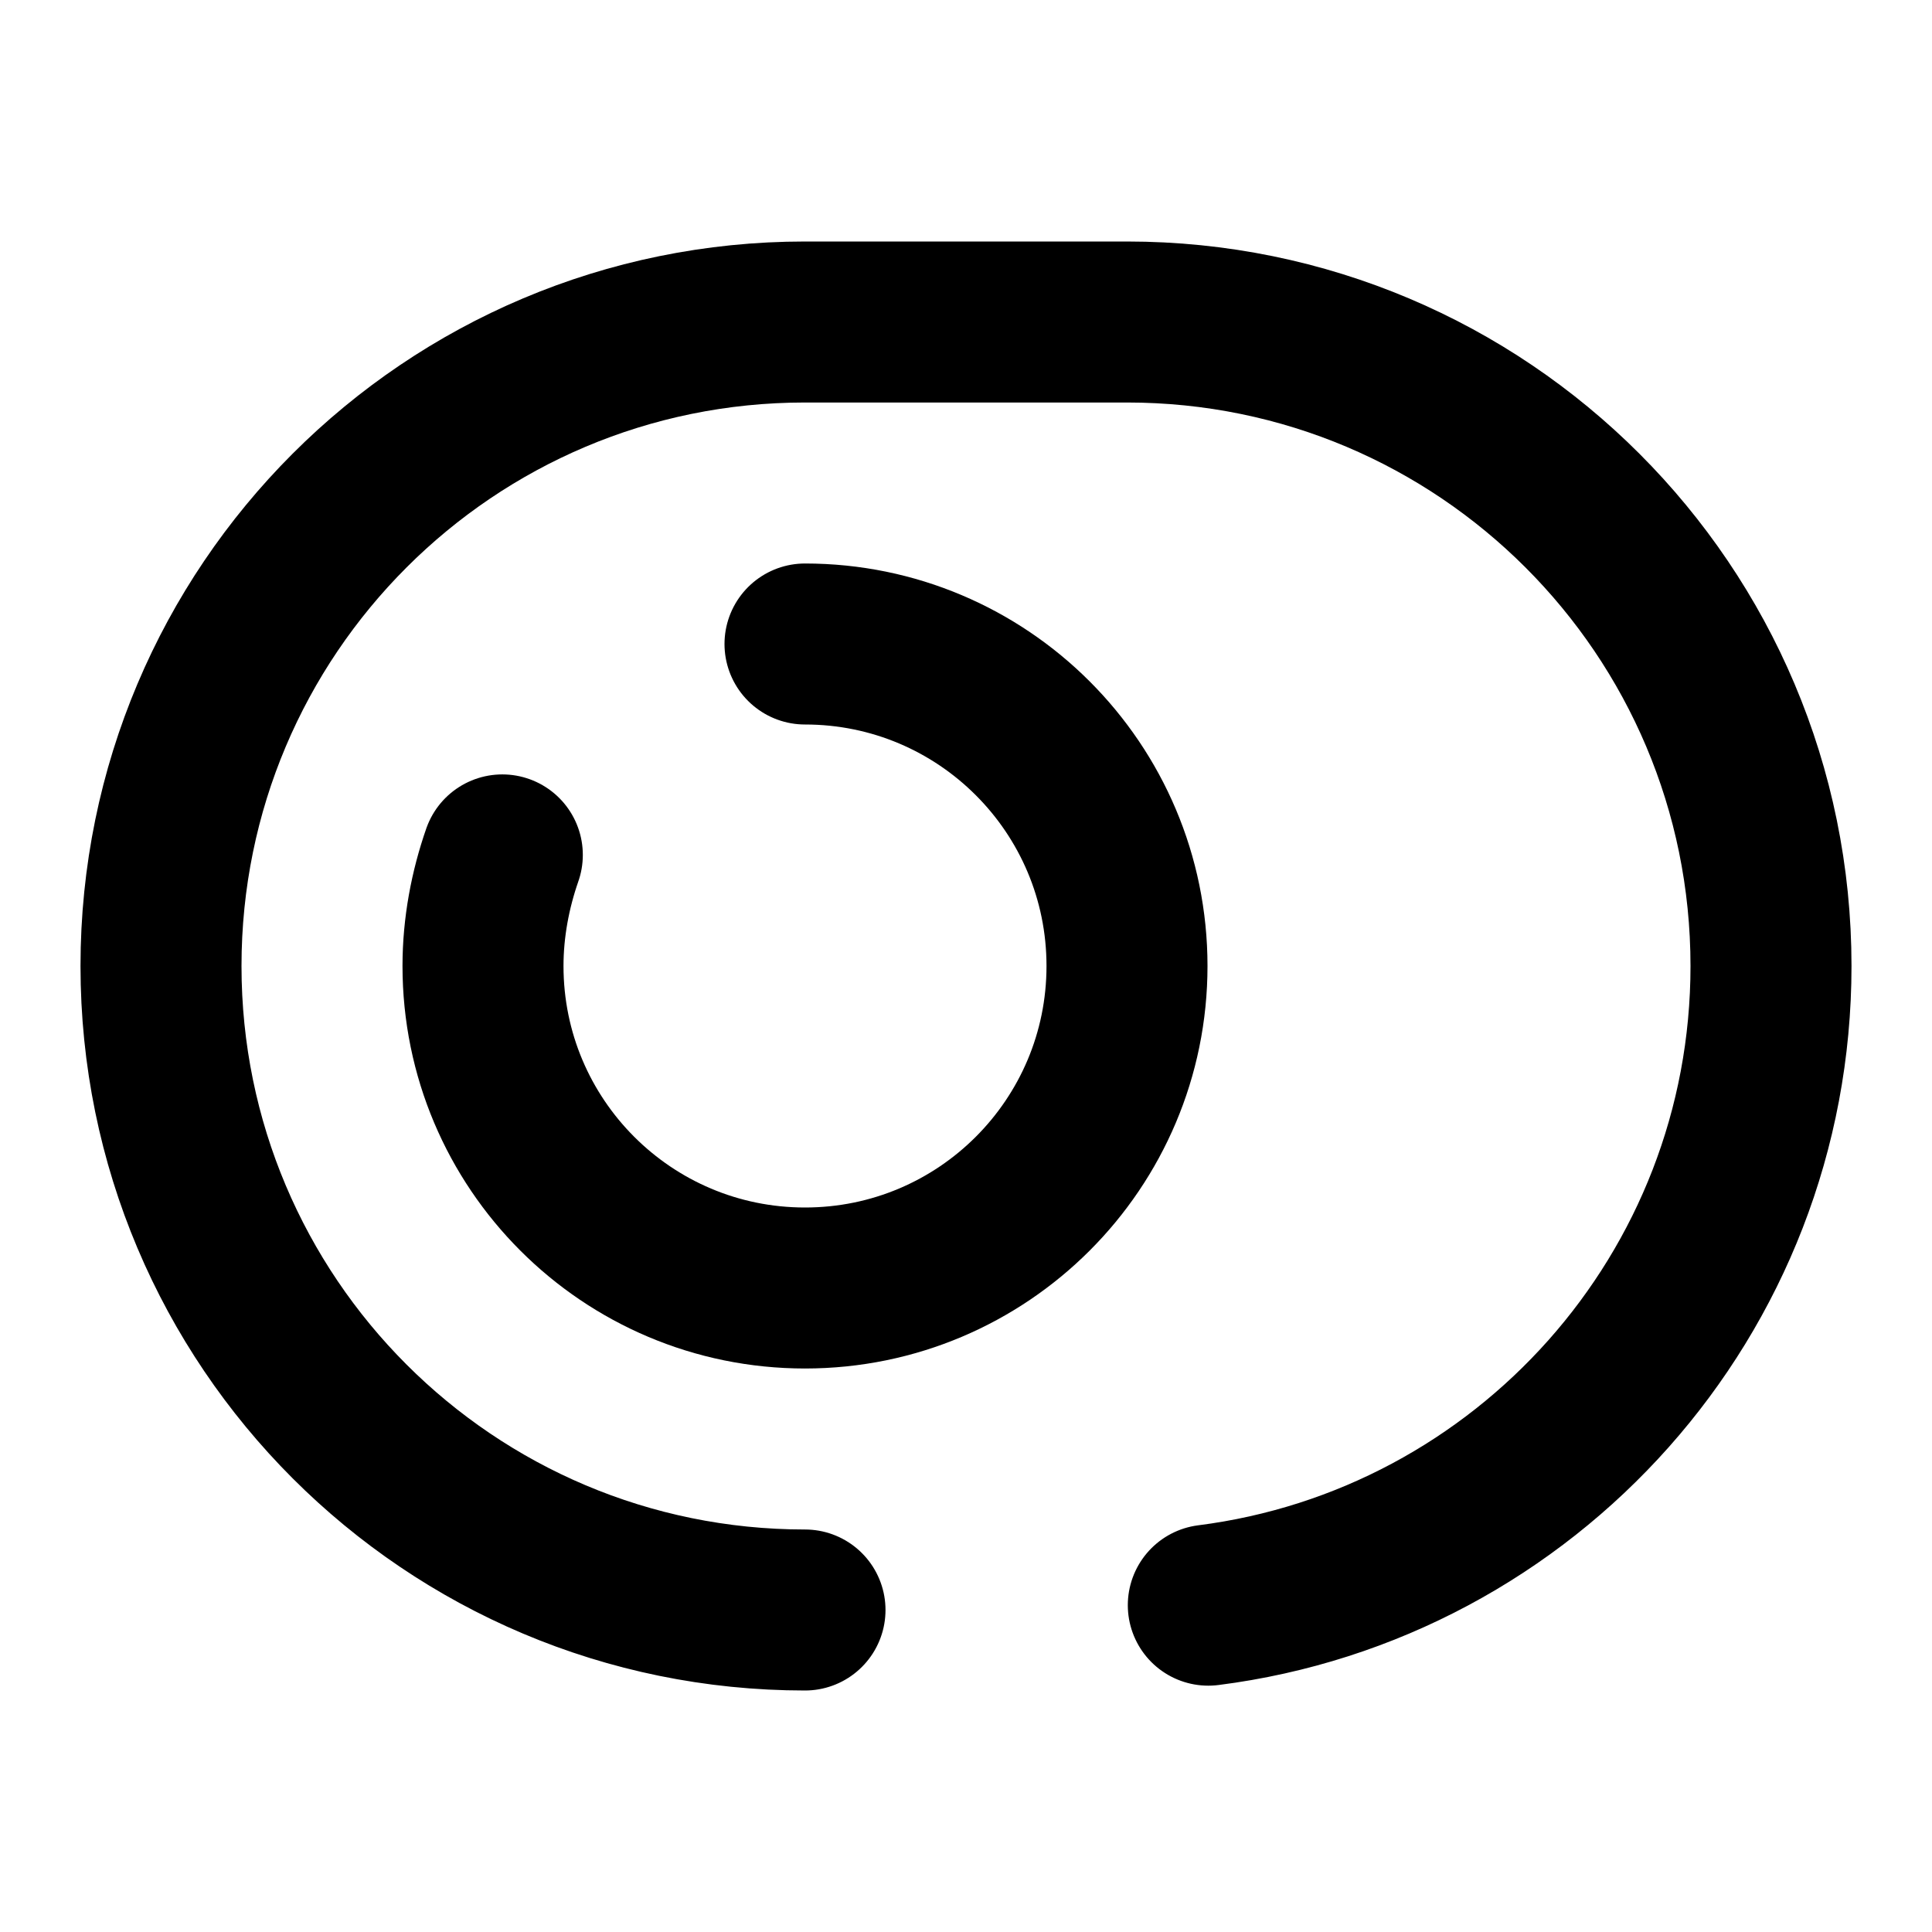 <svg xmlns="http://www.w3.org/2000/svg" width="24" height="24" viewBox="0 0 24 24" fill="none" stroke="currentColor" stroke-width="2" stroke-linecap="round" stroke-linejoin="round" class="feather feather-toggle-off-circle"><path d="M10 20c-4.42 0-8-3.58-8-8s3.58-8 8-8h4c4.42 0 8 3.58 8 8 0 4.08-3.05 7.44-6.99 7.94"></path><path d="M10 8c2.21 0 4 1.79 4 4s-1.79 4-4 4-4-1.79-4-4c0-.48.09-.95.24-1.38"></path></svg>